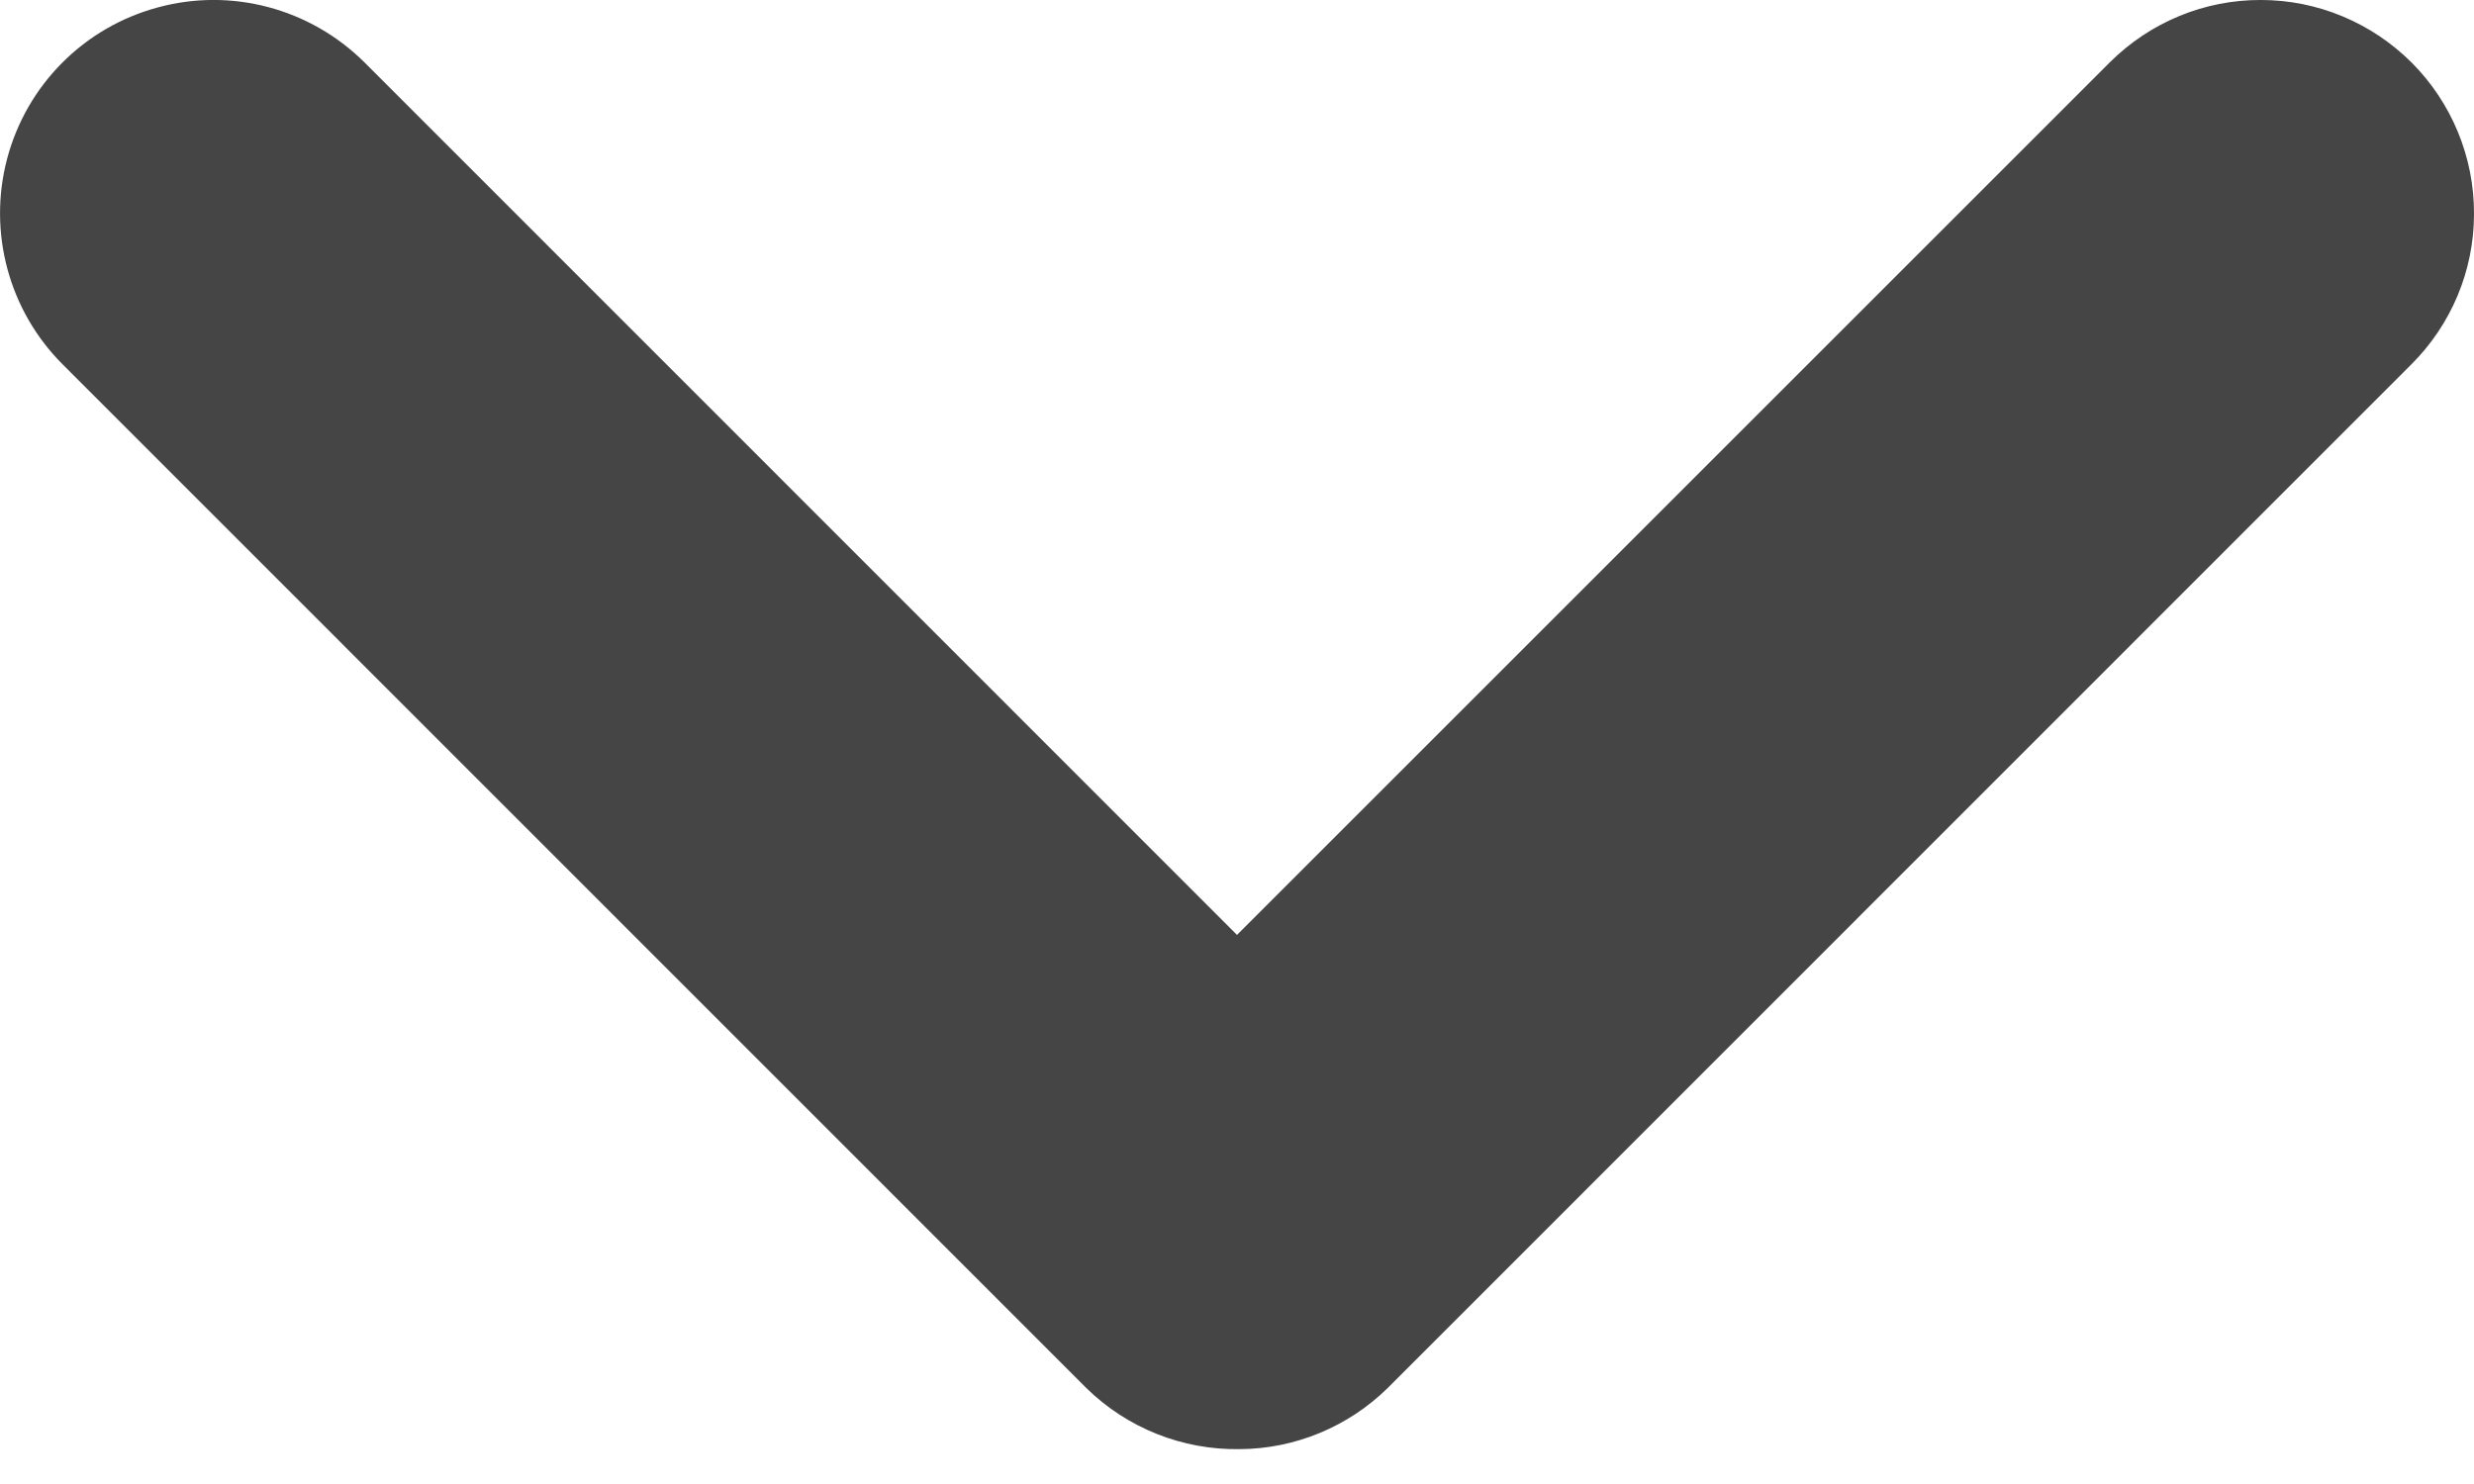 <svg width="10" height="6" viewBox="0 0 10 6" fill="none" xmlns="http://www.w3.org/2000/svg">
<path d="M5.011 5.859C5.234 5.858 5.449 5.769 5.609 5.612L9.746 1.474C9.908 1.313 10 1.094 10 0.865C10.001 0.636 9.91 0.416 9.749 0.254C9.587 0.092 9.368 0 9.139 -3.78995e-05C8.91 -0.001 8.691 0.09 8.529 0.251L5 3.78L1.472 0.251L1.472 0.251C1.253 0.034 0.935 -0.051 0.638 0.03C0.34 0.11 0.108 0.343 0.029 0.641C-0.05 0.939 0.036 1.257 0.254 1.474L4.391 5.612C4.556 5.774 4.78 5.863 5.011 5.859L5.011 5.859Z" fill="#454545"/>
</svg>
